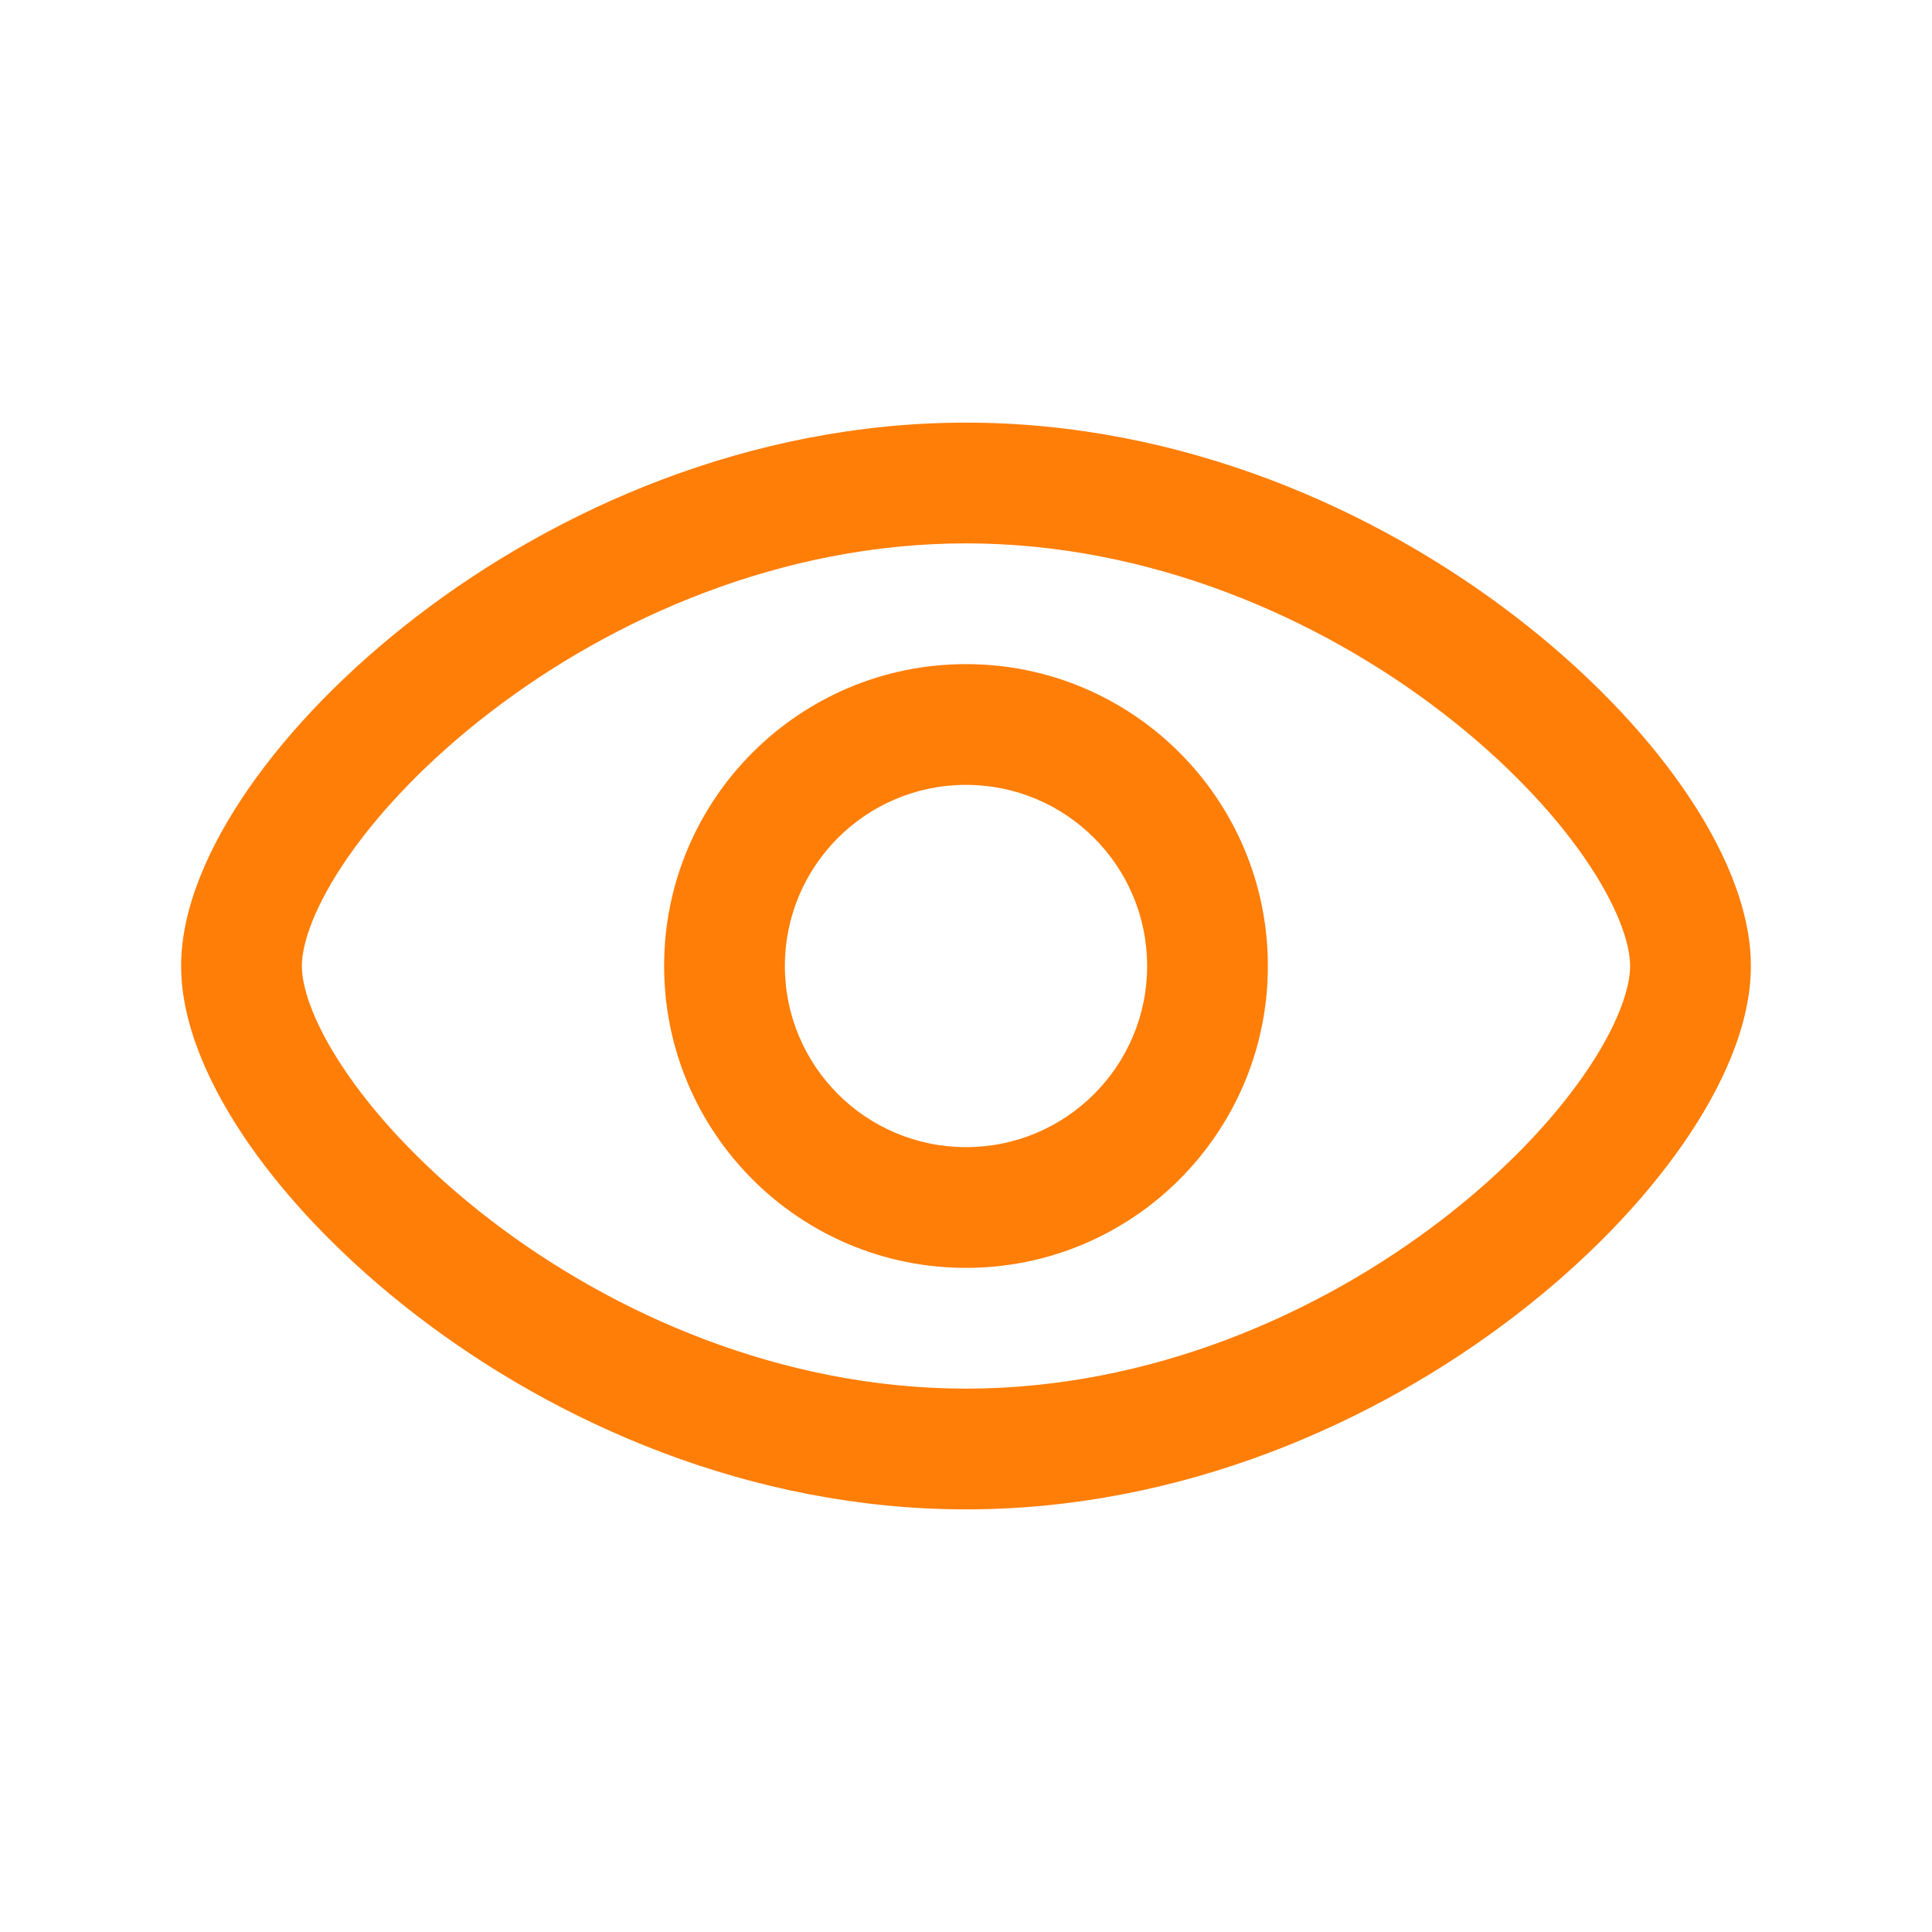 <svg width="32" height="32" viewBox="0 0 32 32" fill="none" xmlns="http://www.w3.org/2000/svg">
<path fill-rule="evenodd" clip-rule="evenodd" d="M11 16C11 13.239 13.239 11 16 11C18.761 11 21 13.239 21 16C21 18.761 18.761 21 16 21C13.239 21 11 18.761 11 16ZM16 13C14.343 13 13 14.343 13 16C13 17.657 14.343 19 16 19C17.657 19 19 17.657 19 16C19 14.343 17.657 13 16 13Z" fill="#FF7E07"/>
<path fill-rule="evenodd" clip-rule="evenodd" d="M5.765 14.195C5.206 15 5 15.63 5 16C5 16.37 5.206 17 5.765 17.805C6.305 18.583 7.108 19.427 8.124 20.207C10.16 21.769 12.951 23 16 23C19.049 23 21.84 21.769 23.876 20.207C24.892 19.427 25.695 18.583 26.235 17.805C26.794 17 27 16.37 27 16C27 15.63 26.794 15 26.235 14.195C25.695 13.417 24.892 12.573 23.876 11.793C21.84 10.231 19.049 9 16 9C12.951 9 10.16 10.231 8.124 11.793C7.108 12.573 6.305 13.417 5.765 14.195ZM6.906 10.207C9.213 8.436 12.421 7 16 7C19.579 7 22.787 8.436 25.094 10.207C26.25 11.094 27.204 12.083 27.878 13.055C28.534 14 29 15.036 29 16C29 16.964 28.534 18 27.878 18.945C27.204 19.917 26.25 20.906 25.094 21.793C22.787 23.564 19.579 25 16 25C12.421 25 9.213 23.564 6.906 21.793C5.75 20.906 4.796 19.917 4.121 18.945C3.466 18 3 16.964 3 16C3 15.036 3.466 14 4.121 13.055C4.796 12.083 5.75 11.094 6.906 10.207Z" fill="#FF7E07"/>
</svg>
